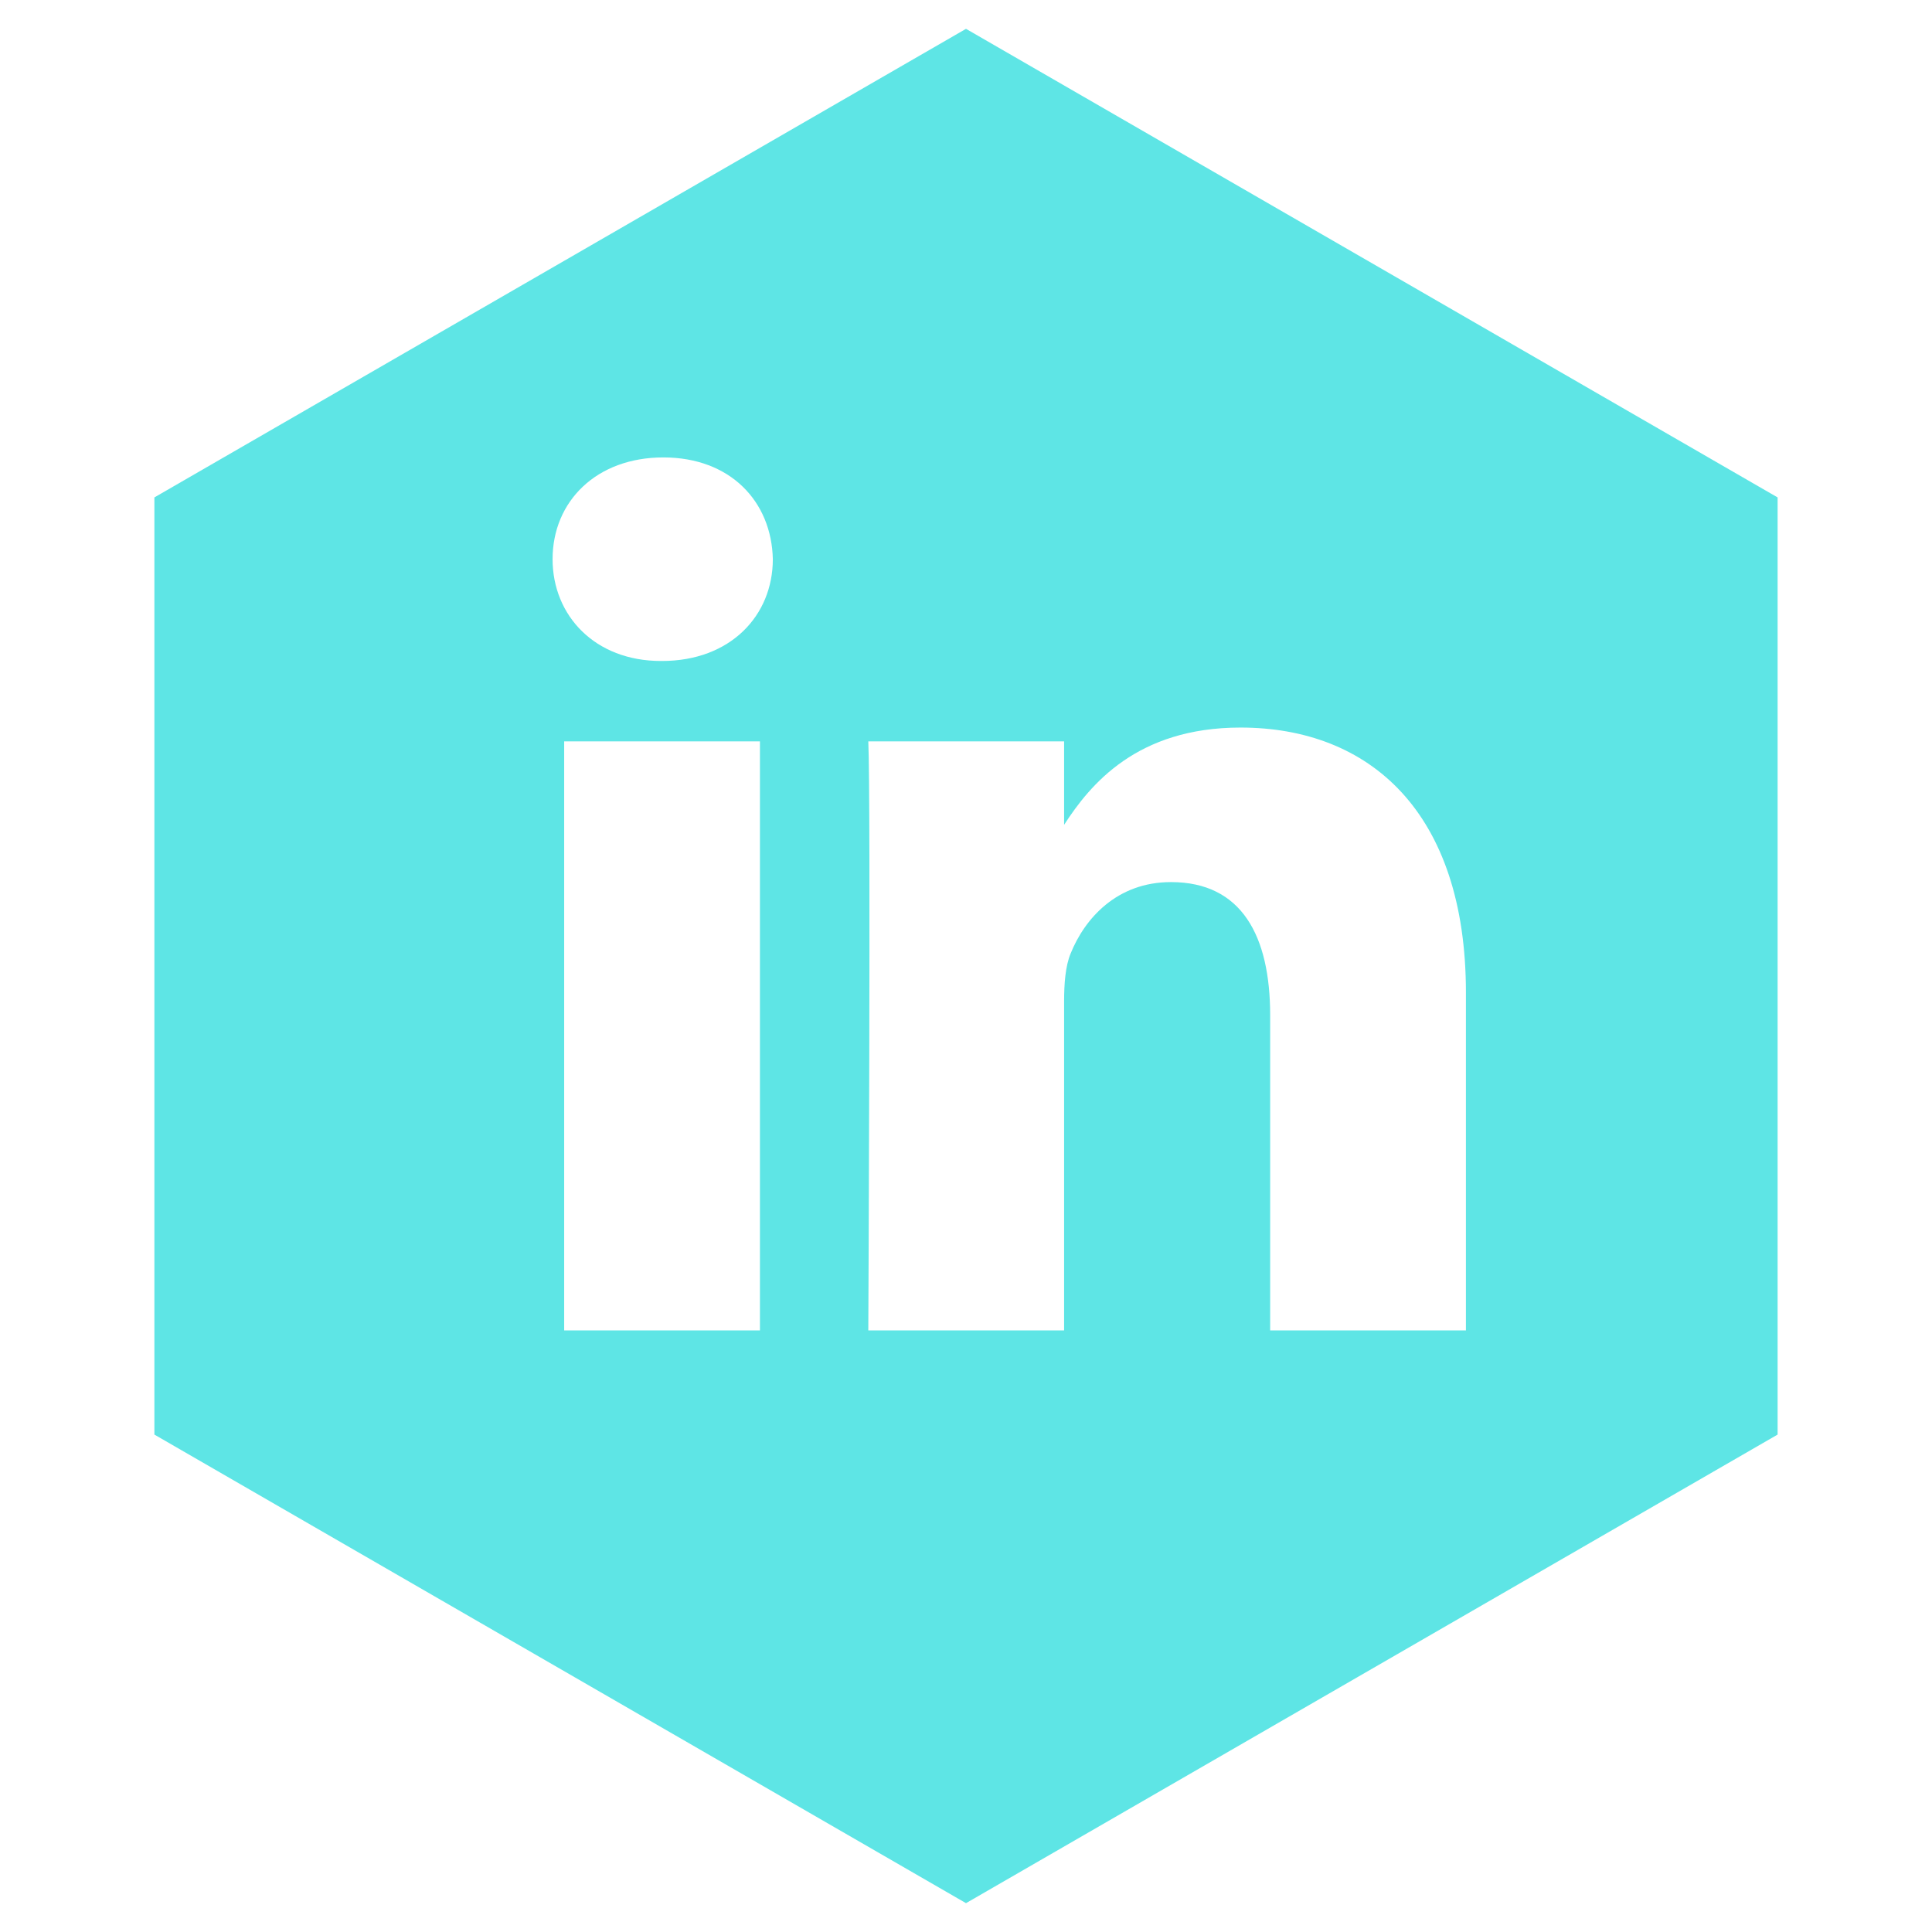 <?xml version="1.0" ?>
<!DOCTYPE svg  PUBLIC '-//W3C//DTD SVG 1.1//EN'  'http://www.w3.org/Graphics/SVG/1.1/DTD/svg11.dtd'>
    <svg
        height="30px"
        id="Layer_1"
        style="enable-background: new 0 0 67 67;"
        version="1.1"
        viewBox="0 0 67 67"
        width="30px"
        xml:space="preserve"
        xmlns="http://www.w3.org/2000/svg"
        xmlns:xlink="http://www.w3.org/1999/xlink">
        <path d="M50.837,46.137V34.425c0-6.274-3.35-9.194-7.816-9.194  c-3.604,0-5.219,1.982-6.119,3.373V25.71h-6.79c0.09,1.917,0,20.428,0,20.428h6.79V34.729c0-0.61,0.044-1.22,0.224-1.657  c0.49-1.219,1.607-2.482,3.482-2.482c2.458,0,3.44,1.873,3.44,4.618v10.929H50.837z M22.959,22.922c2.367,0,3.842-1.569,3.842-3.531  c-0.044-2.003-1.475-3.528-3.797-3.528s-3.841,1.525-3.841,3.528c0,1.962,1.474,3.531,3.753,3.531H22.959z M26.354,46.137V25.71  h-6.789v20.427H26.354z M33.5,1l28.146,16.25v32.5L33.5,66L5.354,49.75v-32.5L33.5,1z"
            style="fill: #5ee5e5;"/>
        <g xmlns="http://www.w3.org/2000/svg"
            transform="translate(0,148) scale(0.1,-0.1)"
            fill="#5ee5e5"
            stroke="none">
<path d="M2870 700 l0 -450 1355 0 1355 0 0 450 0 450 -1355 0 -1355 0 0 -450z m1842 143 l123 -176 5 171 c3 95 8 172 13 172 4 0 18 0 32 0 l25 0 0 -240 0 -240 -37 0 c-38 1 -39 2 -163 181 l-125 180 -3 -181 -2 -180 -35 0 -35 0 0 245 0 245 39 0 39 0 124 -177z m-1428 153 c39 -16 116 -89 116 -110 0 -7 -13 -19 -30 -26 -28 -11 -31 -10 -56 19 -74 88 -211 76 -269 -23 -80 -137 53 -298 200 -242 24 10 56 31 69 47 25 29 26 29 56 14 16 -8 30 -18 30 -21 0 -19 -49 -69 -93 -94 -43 -25 -63 -30 -117 -30 -80 0 -132 22 -181 77 -110 122 -72 316 76 384 49 23 151 25 199 5z m511 -5 c89 -40 139 -121 139 -221 0 -139 -102 -240 -241 -240 -71 0 -127 24 -176 75 -111 114 -77 308 66 380 63 31 152 34 212 6z m393 3 c89 -37 146 -124 146 -224 0 -79 -25 -132 -86 -184 -51 -44 -91 -56 -190 -56 l-78 0 0 240 0 240 85 0 c55 0 99 -6 123 -16z m272 -224 l0 -240 -35 0 -35 0 0 240 0 240 35 0 35 0 0 -240z m850 220 c43 -22 110 -86 110 -105 0 -7 -13 -18 -30 -25 -28 -11 -31 -10 -62 23 -106 111 -288 40 -288 -113 0 -154 176 -223 287 -112 l37 37 -74 5 -75 5 -3 38 -3 37 115 0 116 0 0 -40 c0 -115 -106 -210 -235 -210 -73 0 -128 23 -178 75 -111 114 -77 308 66 380 66 32 159 35 217 5z"/>
<path d="M3620 918 c-67 -35 -85 -66 -85 -147 0 -58 4 -73 27 -103 34 -44 102 -73 153 -65 163 27 199 251 51 318 -54 25 -93 24 -146 -3z"/>
<path d="M4060 770 l0 -173 47 7 c56 7 110 46 135 97 52 100 -20 223 -137 237 l-45 5 0 -173z"/>
<path d="M825 783 c-38 -126 -70 -234 -73 -241 -3 -10 4 -13 29 -10 32 3 34 6 52 66 l19 63 95 -3 95 -3 20 -62 c17 -59 21 -63 48 -63 17 0 30 3 30 8 1 4 -32 112 -72 240 l-73 232 -51 0 -51 0 -68 -227z m153 75 c17 -51 33 -103 37 -115 6 -22 5 -23 -70 -23 -58 0 -76 3 -72 13 2 6 16 53 31 102 34 115 34 115 40 115 3 0 18 -42 34 -92z"/>
<path d="M1132 998 c2 -7 42 -116 89 -241 l84 -228 44 3 44 3 33 85 c18 47 59 154 92 238 l60 152 -33 0 -33 0 -77 -197 c-43 -109 -80 -201 -84 -205 -4 -4 -40 84 -82 195 l-76 202 -33 3 c-24 3 -31 0 -28 -10z"/>
<path d="M1640 770 l0 -240 30 0 30 0 0 240 0 240 -30 0 -30 0 0 -240z"/>
<path d="M1760 770 l0 -241 153 3 152 3 0 30 0 30 -122 3 -123 3 0 54 0 55 125 0 125 0 0 30 0 30 -125 0 -125 0 0 90 0 90 125 0 125 0 0 30 0 30 -155 0 -155 0 0 -240z"/>
<path d="M2211 997 c-56 -21 -81 -59 -81 -123 0 -84 38 -112 174 -129 111 -14 133 -122 29 -145 -68 -16 -142 14 -143 58 0 7 -13 12 -30 12 -24 0 -30 -4 -30 -20 0 -37 28 -77 67 -95 48 -23 156 -24 199 -2 54 28 81 119 51 176 -21 42 -62 64 -148 77 -44 7 -87 18 -95 25 -8 6 -14 27 -14 45 0 44 37 69 100 68 57 -1 89 -18 102 -55 8 -23 16 -29 40 -29 28 0 29 2 23 33 -10 45 -30 74 -65 92 -41 21 -137 28 -179 12z"/>
<path d="M6107 996 c-20 -8 -44 -19 -52 -26 -22 -18 -38 -78 -32 -118 11 -66 53 -91 175 -107 65 -9 95 -31 95 -73 0 -40 -17 -60 -62 -72 -62 -16 -133 8 -146 51 -8 26 -65 27 -65 2 0 -30 37 -81 72 -99 44 -23 152 -23 196 0 57 30 80 86 62 152 -17 60 -51 82 -152 100 -45 8 -90 22 -100 31 -21 19 -23 51 -4 75 46 61 196 35 196 -34 0 -14 8 -18 31 -18 31 0 31 1 26 38 -14 86 -135 135 -240 98z"/>
<path d="M6590 997 c-171 -48 -228 -268 -102 -393 91 -91 243 -90 336 2 41 41 58 80 63 146 15 164 -137 289 -297 245z m161 -82 c42 -27 79 -96 79 -145 0 -56 -36 -117 -87 -147 -82 -48 -180 -27 -230 49 -107 160 78 349 238 243z"/>
<path d="M6950 770 l0 -240 156 0 155 0 -3 33 -3 32 -122 3 -123 3 0 204 0 205 -30 0 -30 0 0 -240z"/>
<path d="M7320 846 c0 -92 5 -177 11 -193 36 -97 163 -142 259 -93 l40 20 0 -25 c0 -21 5 -25 30 -25 l30 0 0 240 0 240 -30 0 -30 0 0 -150 c0 -171 -9 -208 -62 -240 -18 -11 -50 -20 -72 -20 -31 0 -45 7 -77 39 l-39 39 0 166 0 166 -30 0 -30 0 0 -164z"/>
<path d="M7750 980 l0 -30 75 0 75 0 0 -210 0 -210 30 0 30 0 0 210 0 210 75 0 75 0 0 30 0 30 -180 0 -180 0 0 -30z"/>
<path d="M8170 770 l0 -240 30 0 30 0 0 240 0 240 -30 0 -30 0 0 -240z"/>
<path d="M8475 1001 c-176 -43 -243 -250 -123 -385 46 -53 105 -79 178 -78 97 0 164 42 206 128 23 47 26 64 22 122 -8 111 -72 187 -178 211 -51 12 -63 12 -105 2z m136 -76 c78 -41 112 -152 70 -232 -61 -120 -223 -129 -300 -17 -100 146 70 331 230 249z"/>
<path d="M8820 770 l0 -240 30 0 30 0 2 193 3 192 135 -192 c128 -182 137 -193 168 -193 l32 0 0 240 0 240 -30 0 -30 0 0 -181 c0 -105 -4 -178 -9 -175 -5 3 -64 85 -132 181 -122 175 -123 175 -161 175 l-38 0 0 -240z"/>
<path d="M9379 1001 c-68 -22 -99 -61 -99 -125 0 -79 38 -112 149 -127 78 -11 115 -34 119 -75 4 -40 -16 -63 -64 -74 -63 -14 -144 17 -144 57 0 8 -12 13 -31 13 -30 0 -31 -1 -25 -32 13 -66 71 -101 166 -101 110 0 160 40 160 126 0 89 -42 129 -150 143 -30 3 -70 13 -87 20 -27 11 -33 18 -33 43 0 91 160 109 200 24 12 -26 21 -33 44 -33 27 0 28 2 22 32 -9 44 -31 75 -67 94 -37 19 -123 27 -160 15z"/>
</g>
    </svg>
